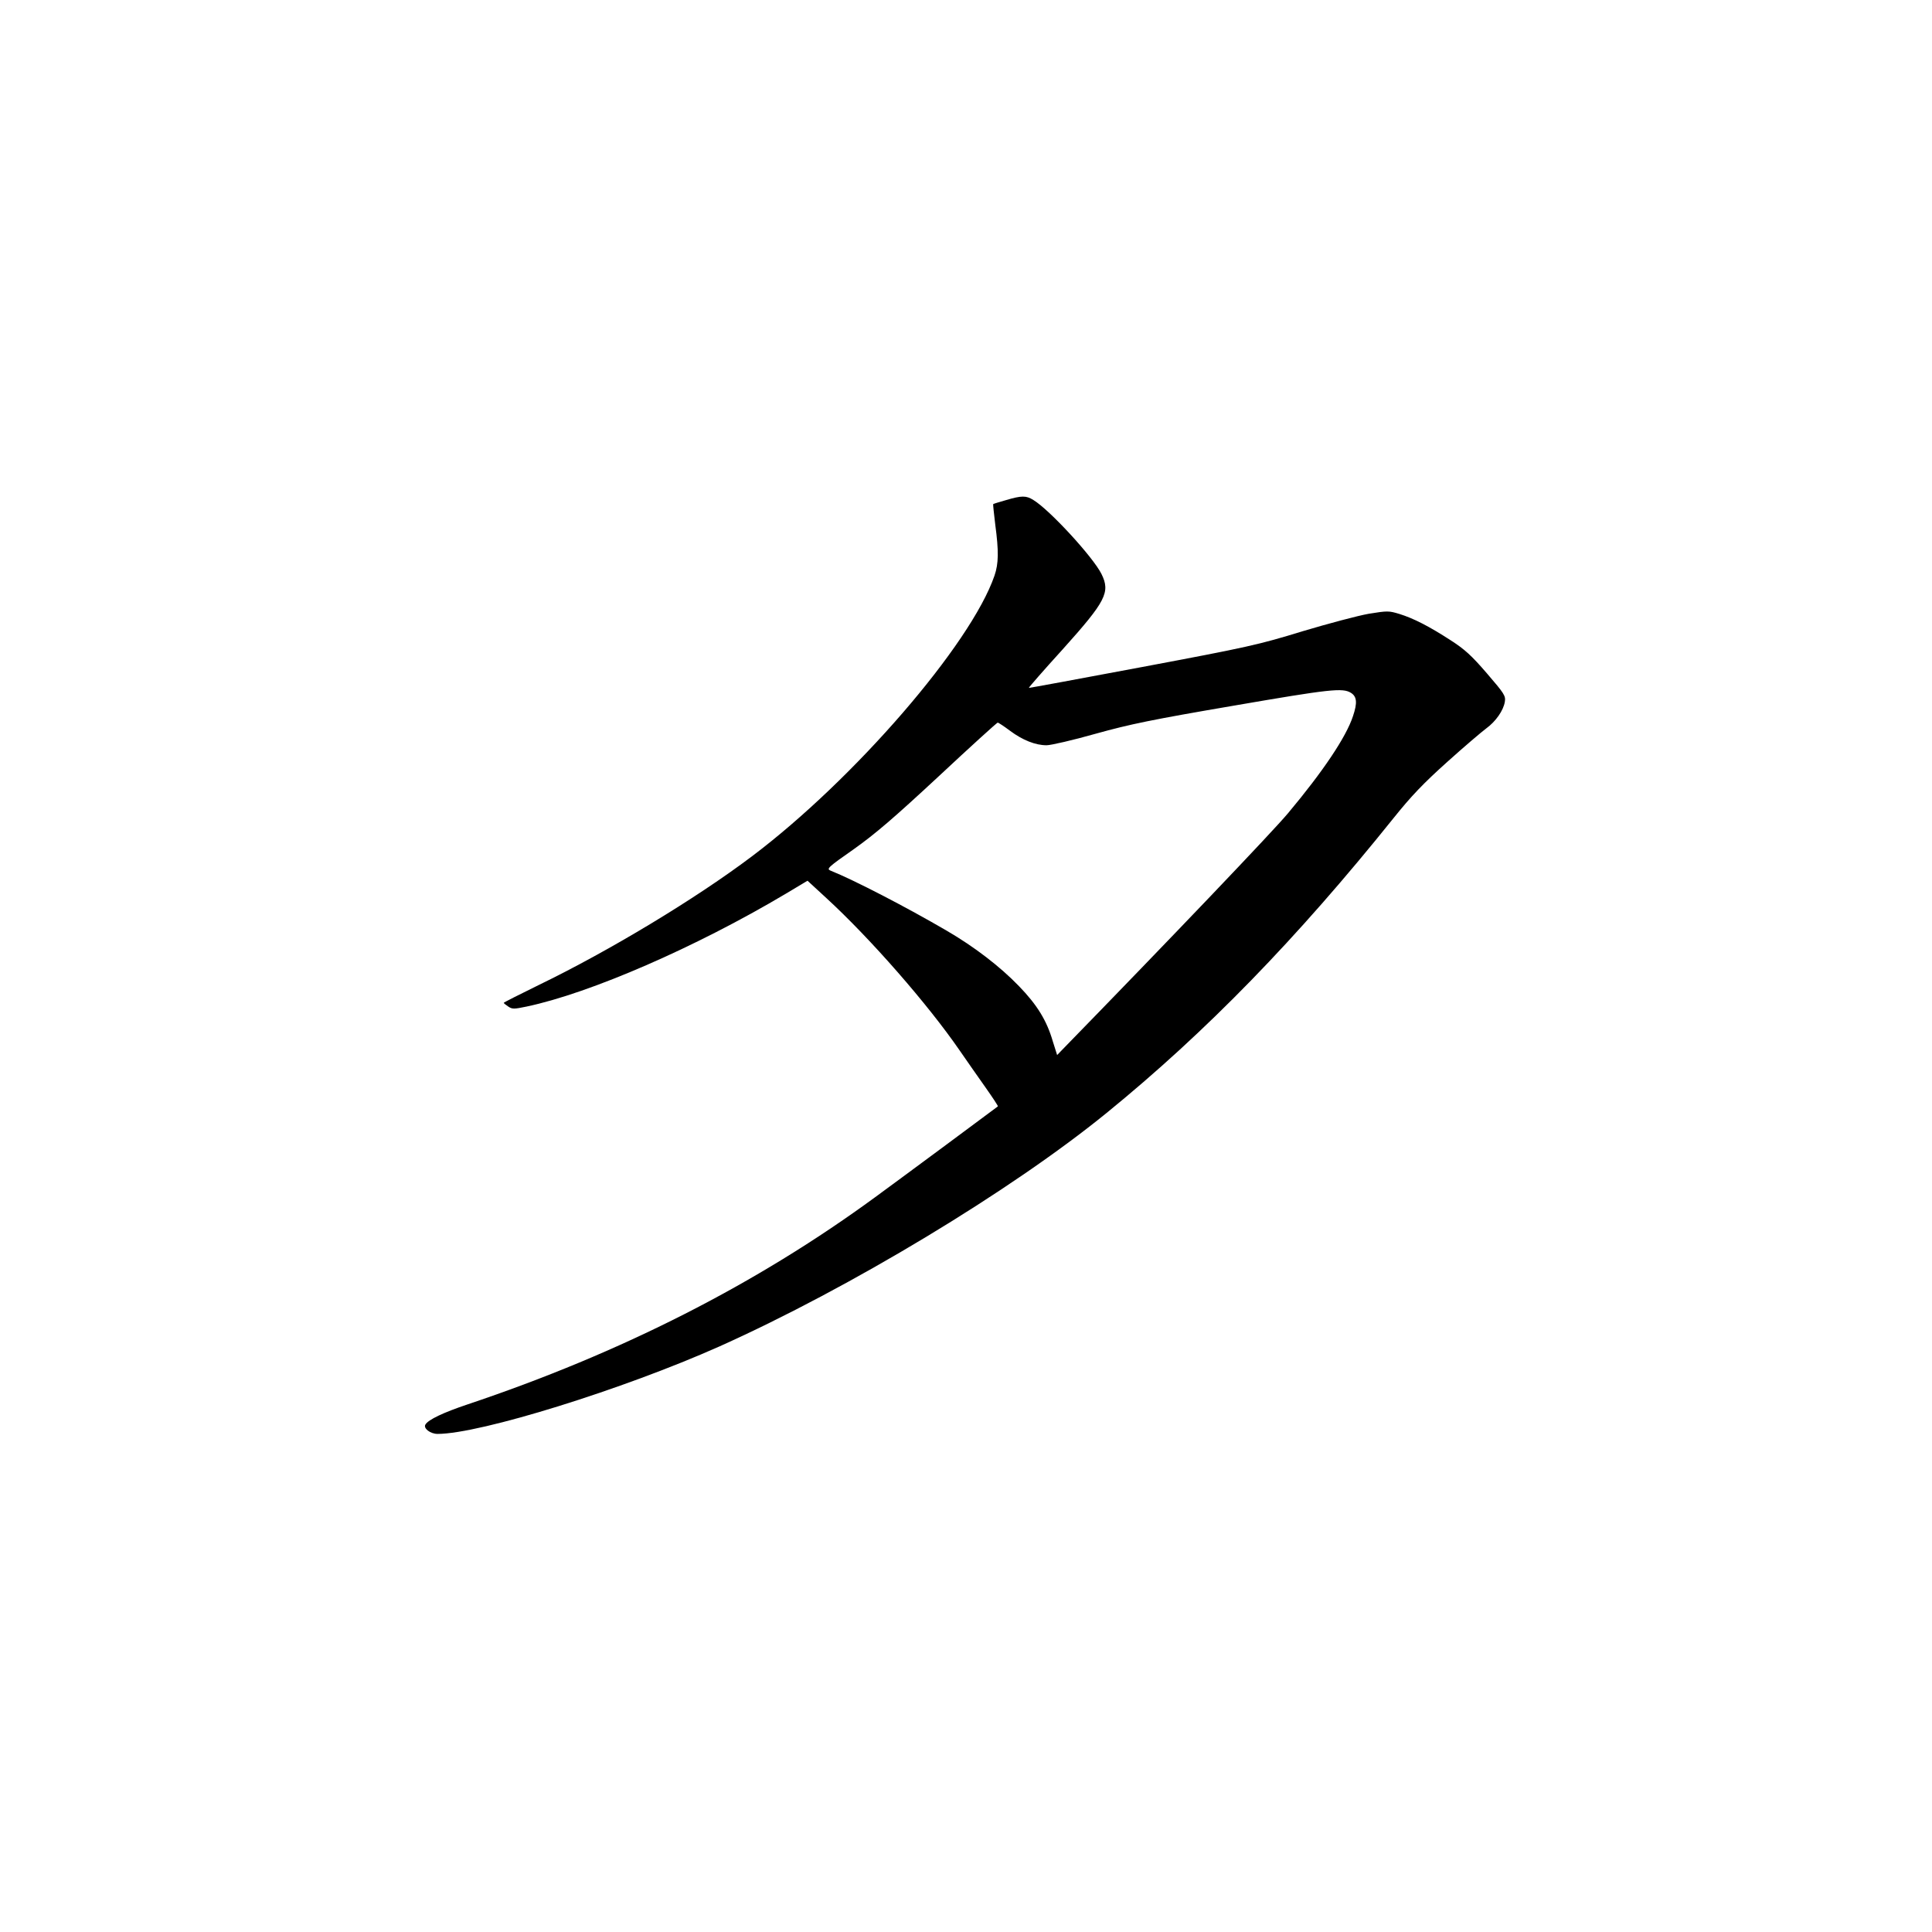 <?xml version="1.0" standalone="no"?>
<!DOCTYPE svg PUBLIC "-//W3C//DTD SVG 20010904//EN"
 "http://www.w3.org/TR/2001/REC-SVG-20010904/DTD/svg10.dtd">
<svg version="1.0" xmlns="http://www.w3.org/2000/svg"
 width="1024pt" height="1024pt" viewBox="0 0 1024 1024"
 preserveAspectRatio="xMidYMid meet">
<g transform="translate(0,1024) scale(0.1,-0.1)"
fill="#000000" stroke="none">
<path d="M5331 7589 c-35 -10 -65 -19 -67 -21 -1 -2 4 -51 11 -108 19 -142 18
-207 -4 -271 -125 -364 -743 -1079 -1286 -1488 -297 -224 -754 -500 -1132
-683 -100 -49 -183 -91 -183 -93 0 -3 11 -11 24 -20 21 -14 30 -14 97 0 337
71 896 314 1372 597 l117 70 100 -92 c234 -215 538 -563 706 -807 37 -54 99
-142 137 -196 38 -54 68 -99 66 -101 -7 -6 -509 -378 -650 -481 -631 -462
-1347 -826 -2162 -1099 -128 -43 -206 -80 -222 -106 -13 -20 26 -50 64 -50
226 0 986 237 1495 464 691 310 1545 825 2051 1237 528 430 1006 921 1522
1564 93 116 157 183 284 297 90 81 183 160 206 177 51 37 92 96 99 142 5 31
-3 43 -95 150 -82 95 -117 127 -193 176 -113 73 -194 115 -271 139 -56 17 -63
17 -162 1 -57 -10 -215 -52 -352 -93 -231 -71 -289 -84 -848 -189 -330 -62
-601 -112 -602 -111 -2 1 79 94 180 205 229 255 253 302 205 399 -45 90 -275
340 -361 392 -38 24 -62 24 -146 -1z m1829 -1021 c32 -20 35 -53 11 -124 -36
-110 -158 -292 -344 -514 -80 -96 -619 -661 -1197 -1254 l-27 -28 -23 73 c-32
110 -83 193 -179 292 -100 104 -237 209 -383 294 -214 125 -492 269 -617 319
-21 9 -12 18 124 113 114 81 212 165 451 387 167 156 308 284 312 284 4 0 33
-19 65 -43 67 -50 135 -77 194 -77 23 0 140 27 260 61 183 51 300 75 733 149
511 88 576 95 620 68z"/>
</g>
</svg>
